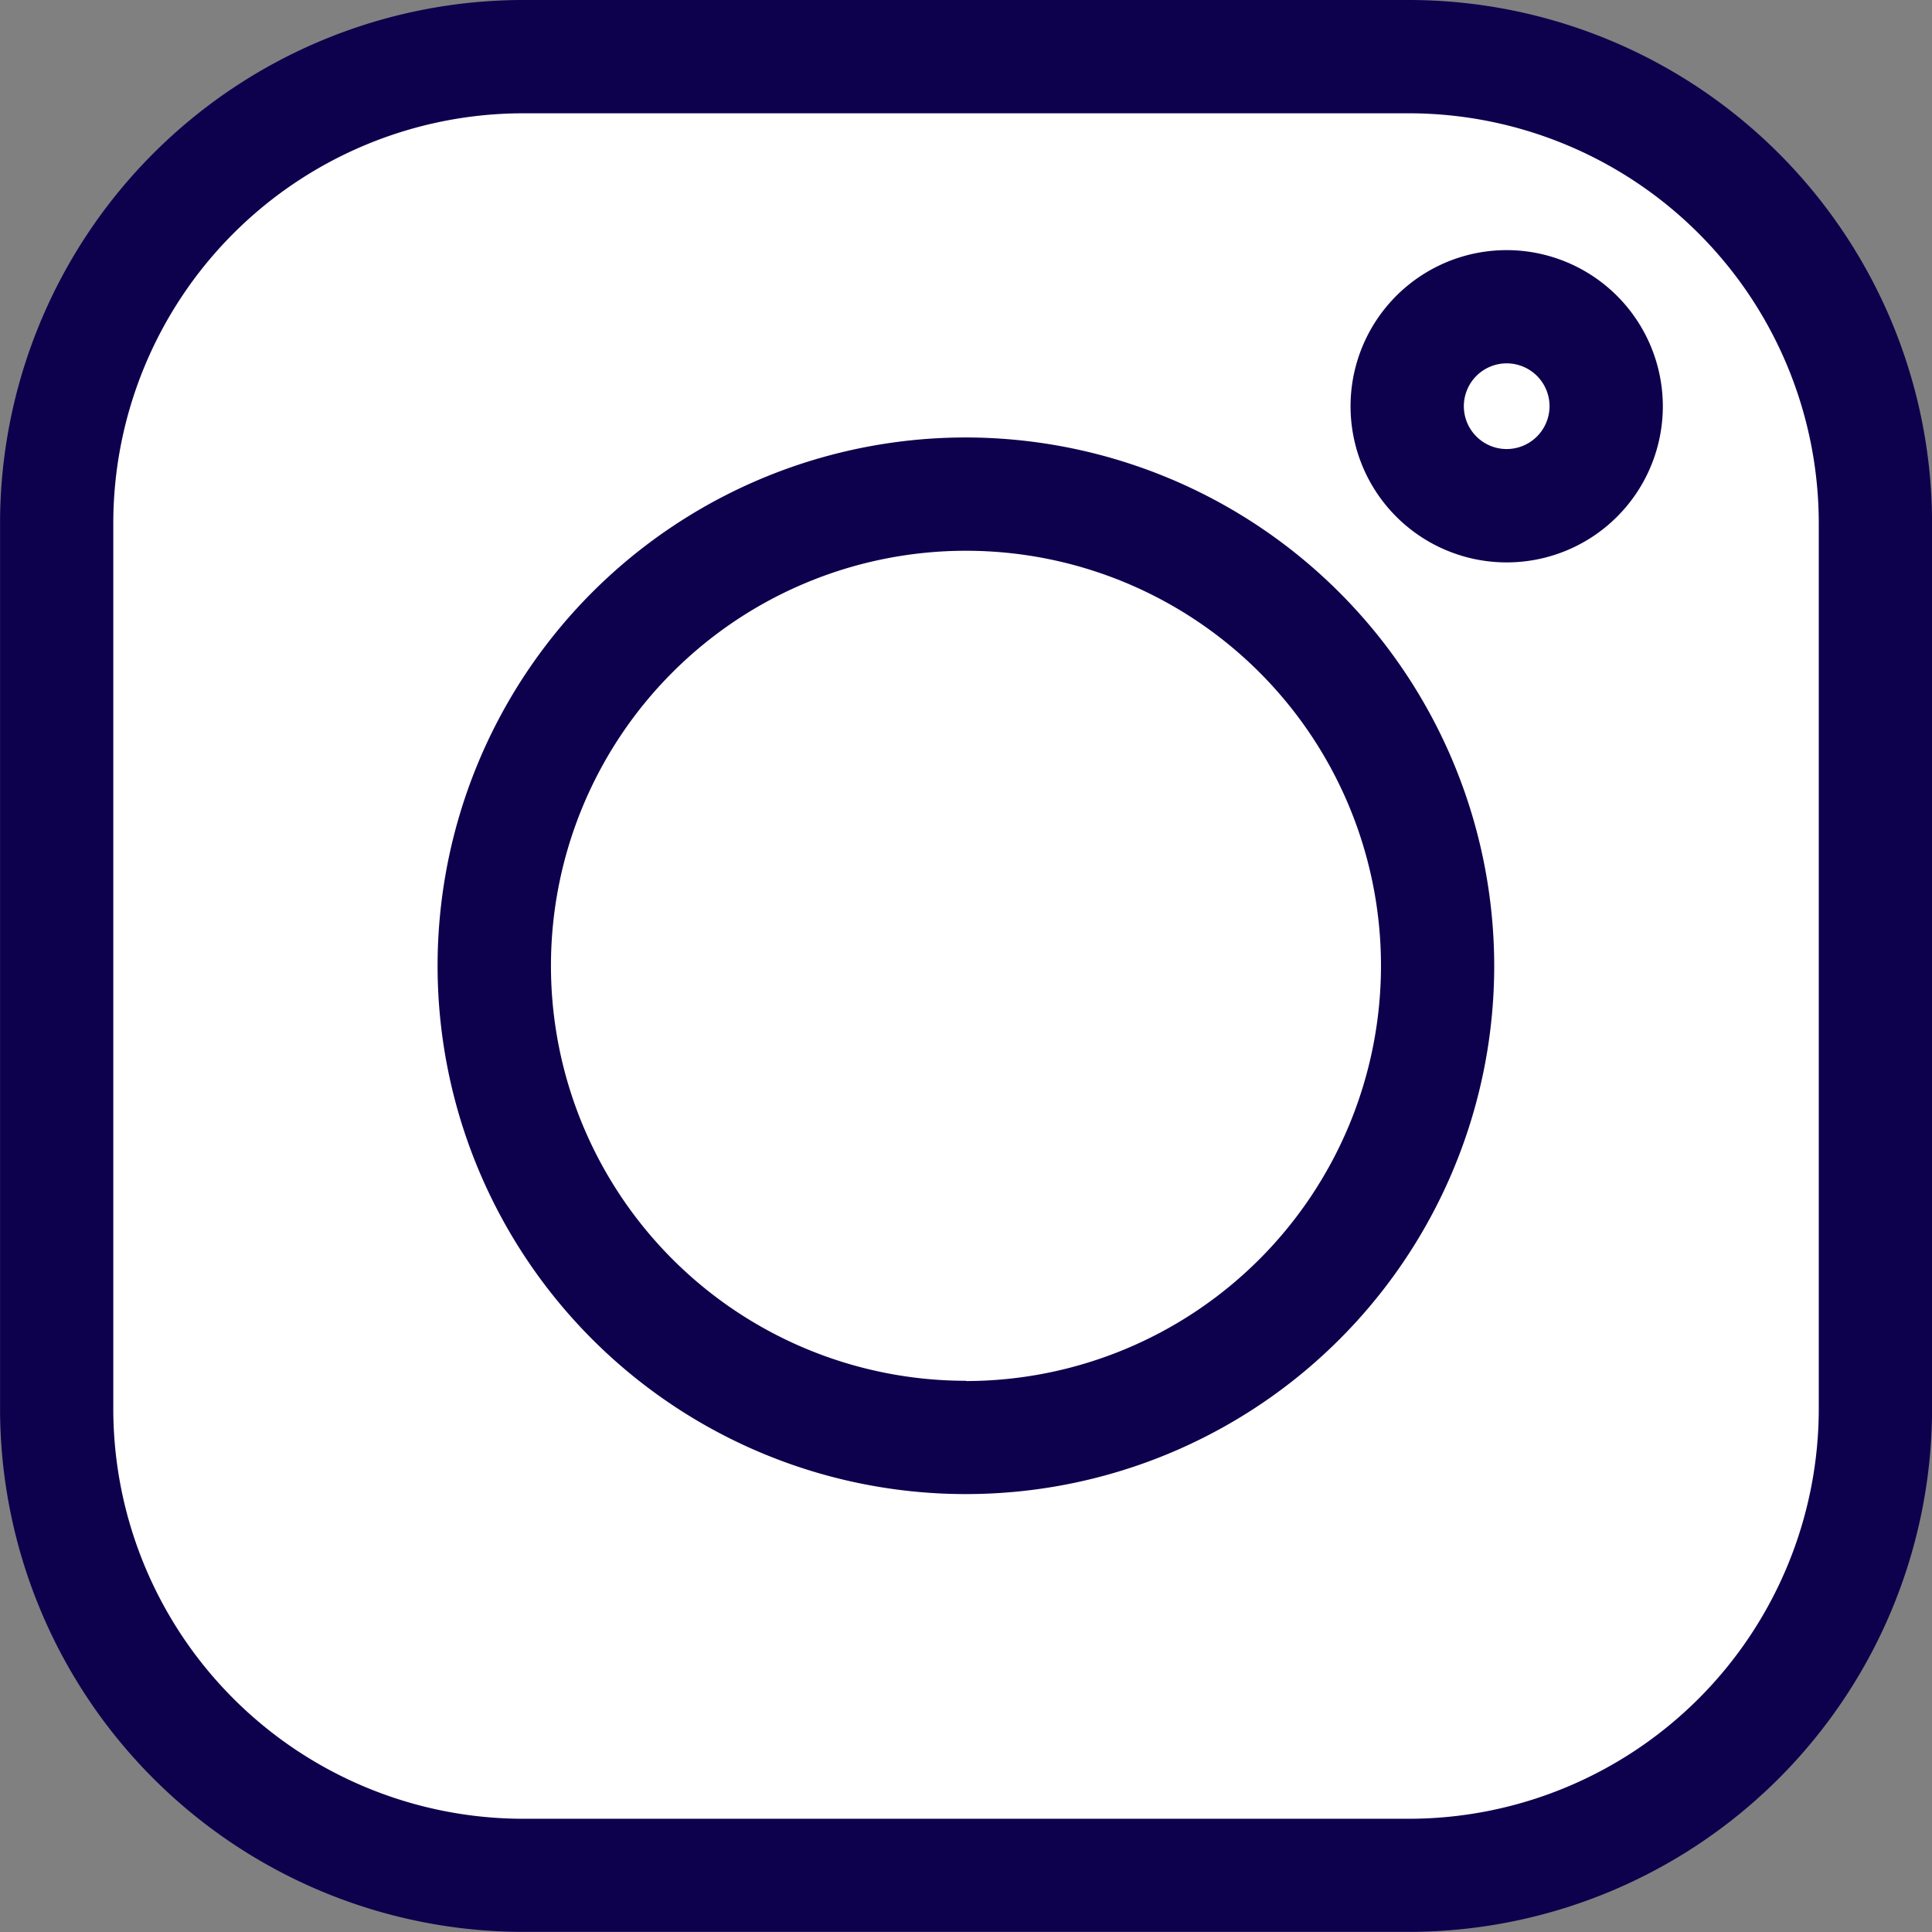 <svg xmlns="http://www.w3.org/2000/svg" id="instagram" width="30.031" height="30.032" viewBox="0 0 30.031 30.032">
    <rect x="0" y="0" width="30.031" height="30.032" fill="#808080" stroke="none"/>
    <defs>
        <style>
            .cls-1{fill:#fff}.cls-2{fill:#0d004d}
        </style>
    </defs>
    <rect id="Rectangle_167" width="28" height="29" class="cls-1" data-name="Rectangle 167" rx="8" transform="translate(1.432 1)"/>
    <path id="Path_239" d="M21.9 0H8.128A8.138 8.138 0 0 0 0 8.129V21.9a8.138 8.138 0 0 0 8.129 8.129H21.9a8.138 8.138 0 0 0 8.131-8.129V8.129A8.138 8.138 0 0 0 21.9 0zm6.37 21.9a6.376 6.376 0 0 1-6.37 6.371H8.128A6.376 6.376 0 0 1 1.76 21.9V8.129a6.376 6.376 0 0 1 6.368-6.368H21.9a6.376 6.376 0 0 1 6.37 6.368zm0 0" class="cls-2" data-name="Path 239" transform="translate(.001)"/>
    <path id="Path_240" d="M124.215 116a8.212 8.212 0 1 0 8.211 8.212 8.221 8.221 0 0 0-8.211-8.212zm0 14.663a6.451 6.451 0 1 1 6.451-6.451 6.458 6.458 0 0 1-6.451 6.455zm0 0" class="cls-2" data-name="Path 240" transform="translate(-109.2 -109.2)"/>
    <path id="Path_241" d="M360.4 66.285a2.427 2.427 0 1 0 2.427 2.426 2.429 2.429 0 0 0-2.427-2.426zm0 3.092a.666.666 0 1 1 .666-.666.667.667 0 0 1-.666.666zm0 0" class="cls-2" data-name="Path 241" transform="translate(-336.98 -62.397)"/>
</svg>
